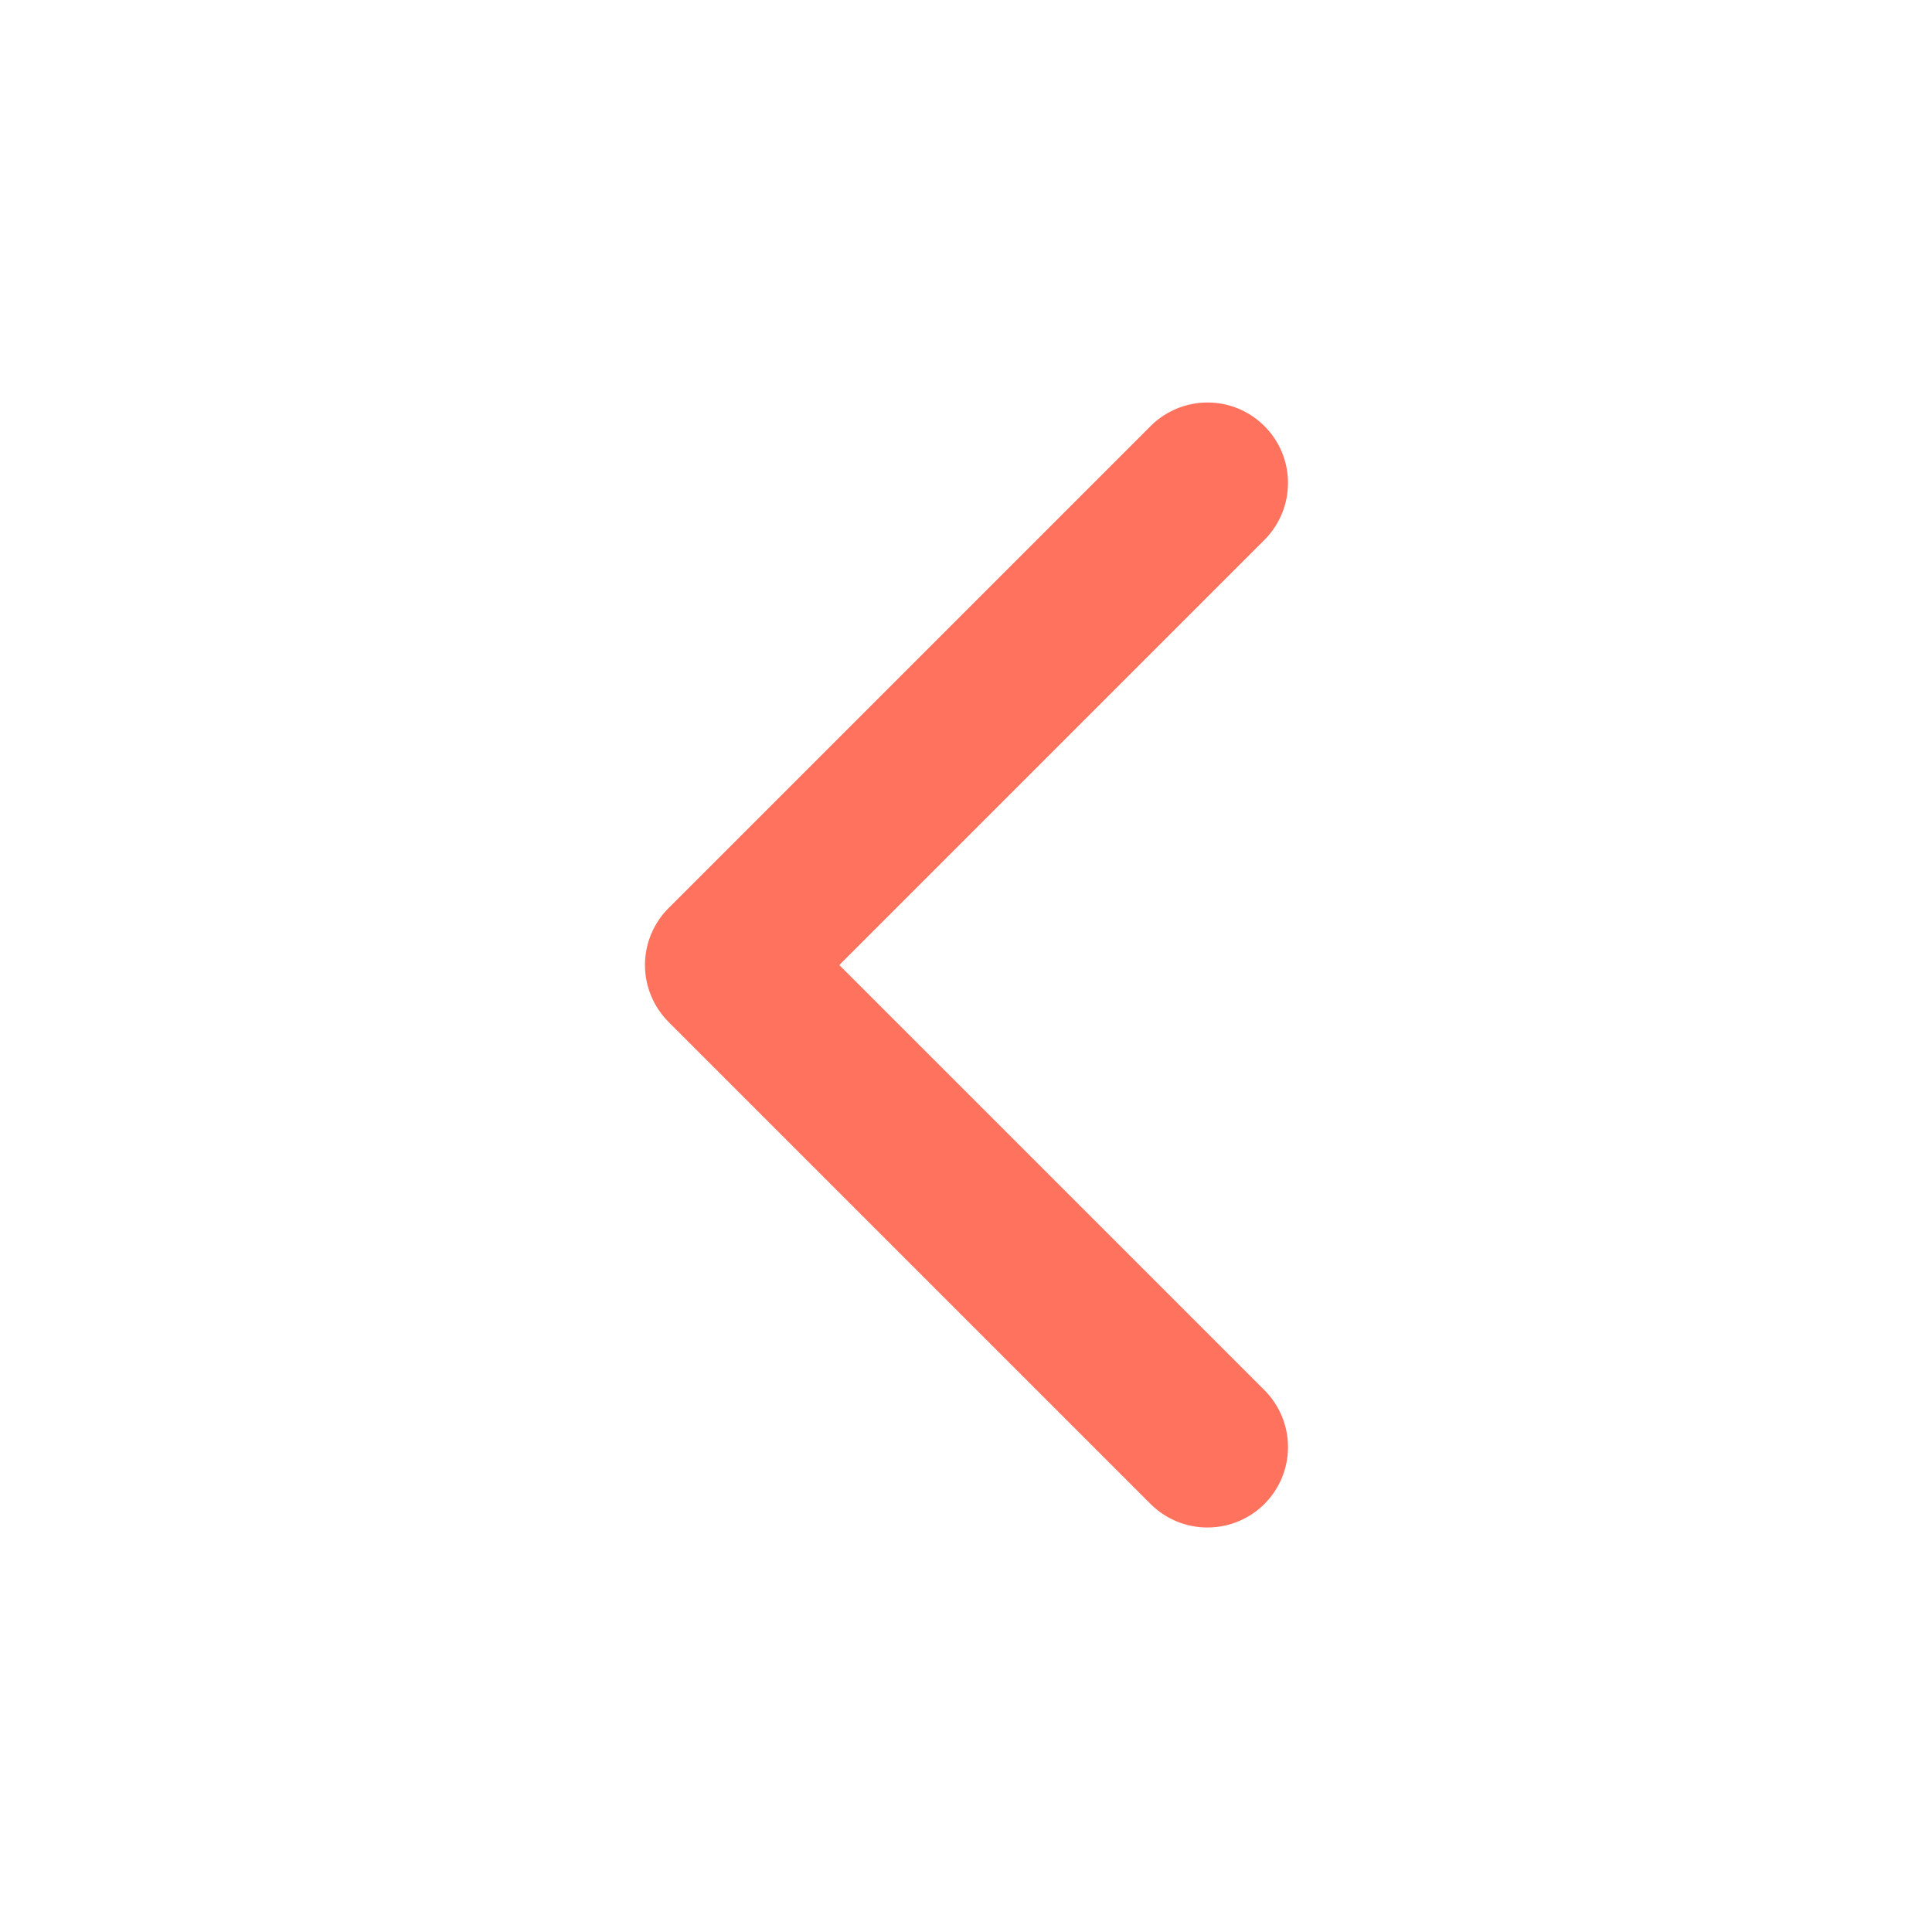 <svg width="24" height="24" viewBox="0 0 24 24" fill="none" xmlns="http://www.w3.org/2000/svg">
<path d="M8.305 12.695C8.118 12.507 8.012 12.253 8.012 11.988C8.012 11.723 8.118 11.468 8.305 11.281L14.305 5.281C14.494 5.099 14.746 4.998 15.009 5C15.271 5.002 15.522 5.107 15.707 5.293C15.893 5.478 15.998 5.729 16 5.991C16.002 6.254 15.901 6.506 15.719 6.695L10.426 11.988L15.719 17.281C15.901 17.469 16.002 17.722 16 17.984C15.998 18.246 15.893 18.497 15.707 18.683C15.522 18.868 15.271 18.973 15.009 18.975C14.746 18.978 14.494 18.877 14.305 18.695L8.305 12.695Z" fill="#FF725E"/>
</svg>

